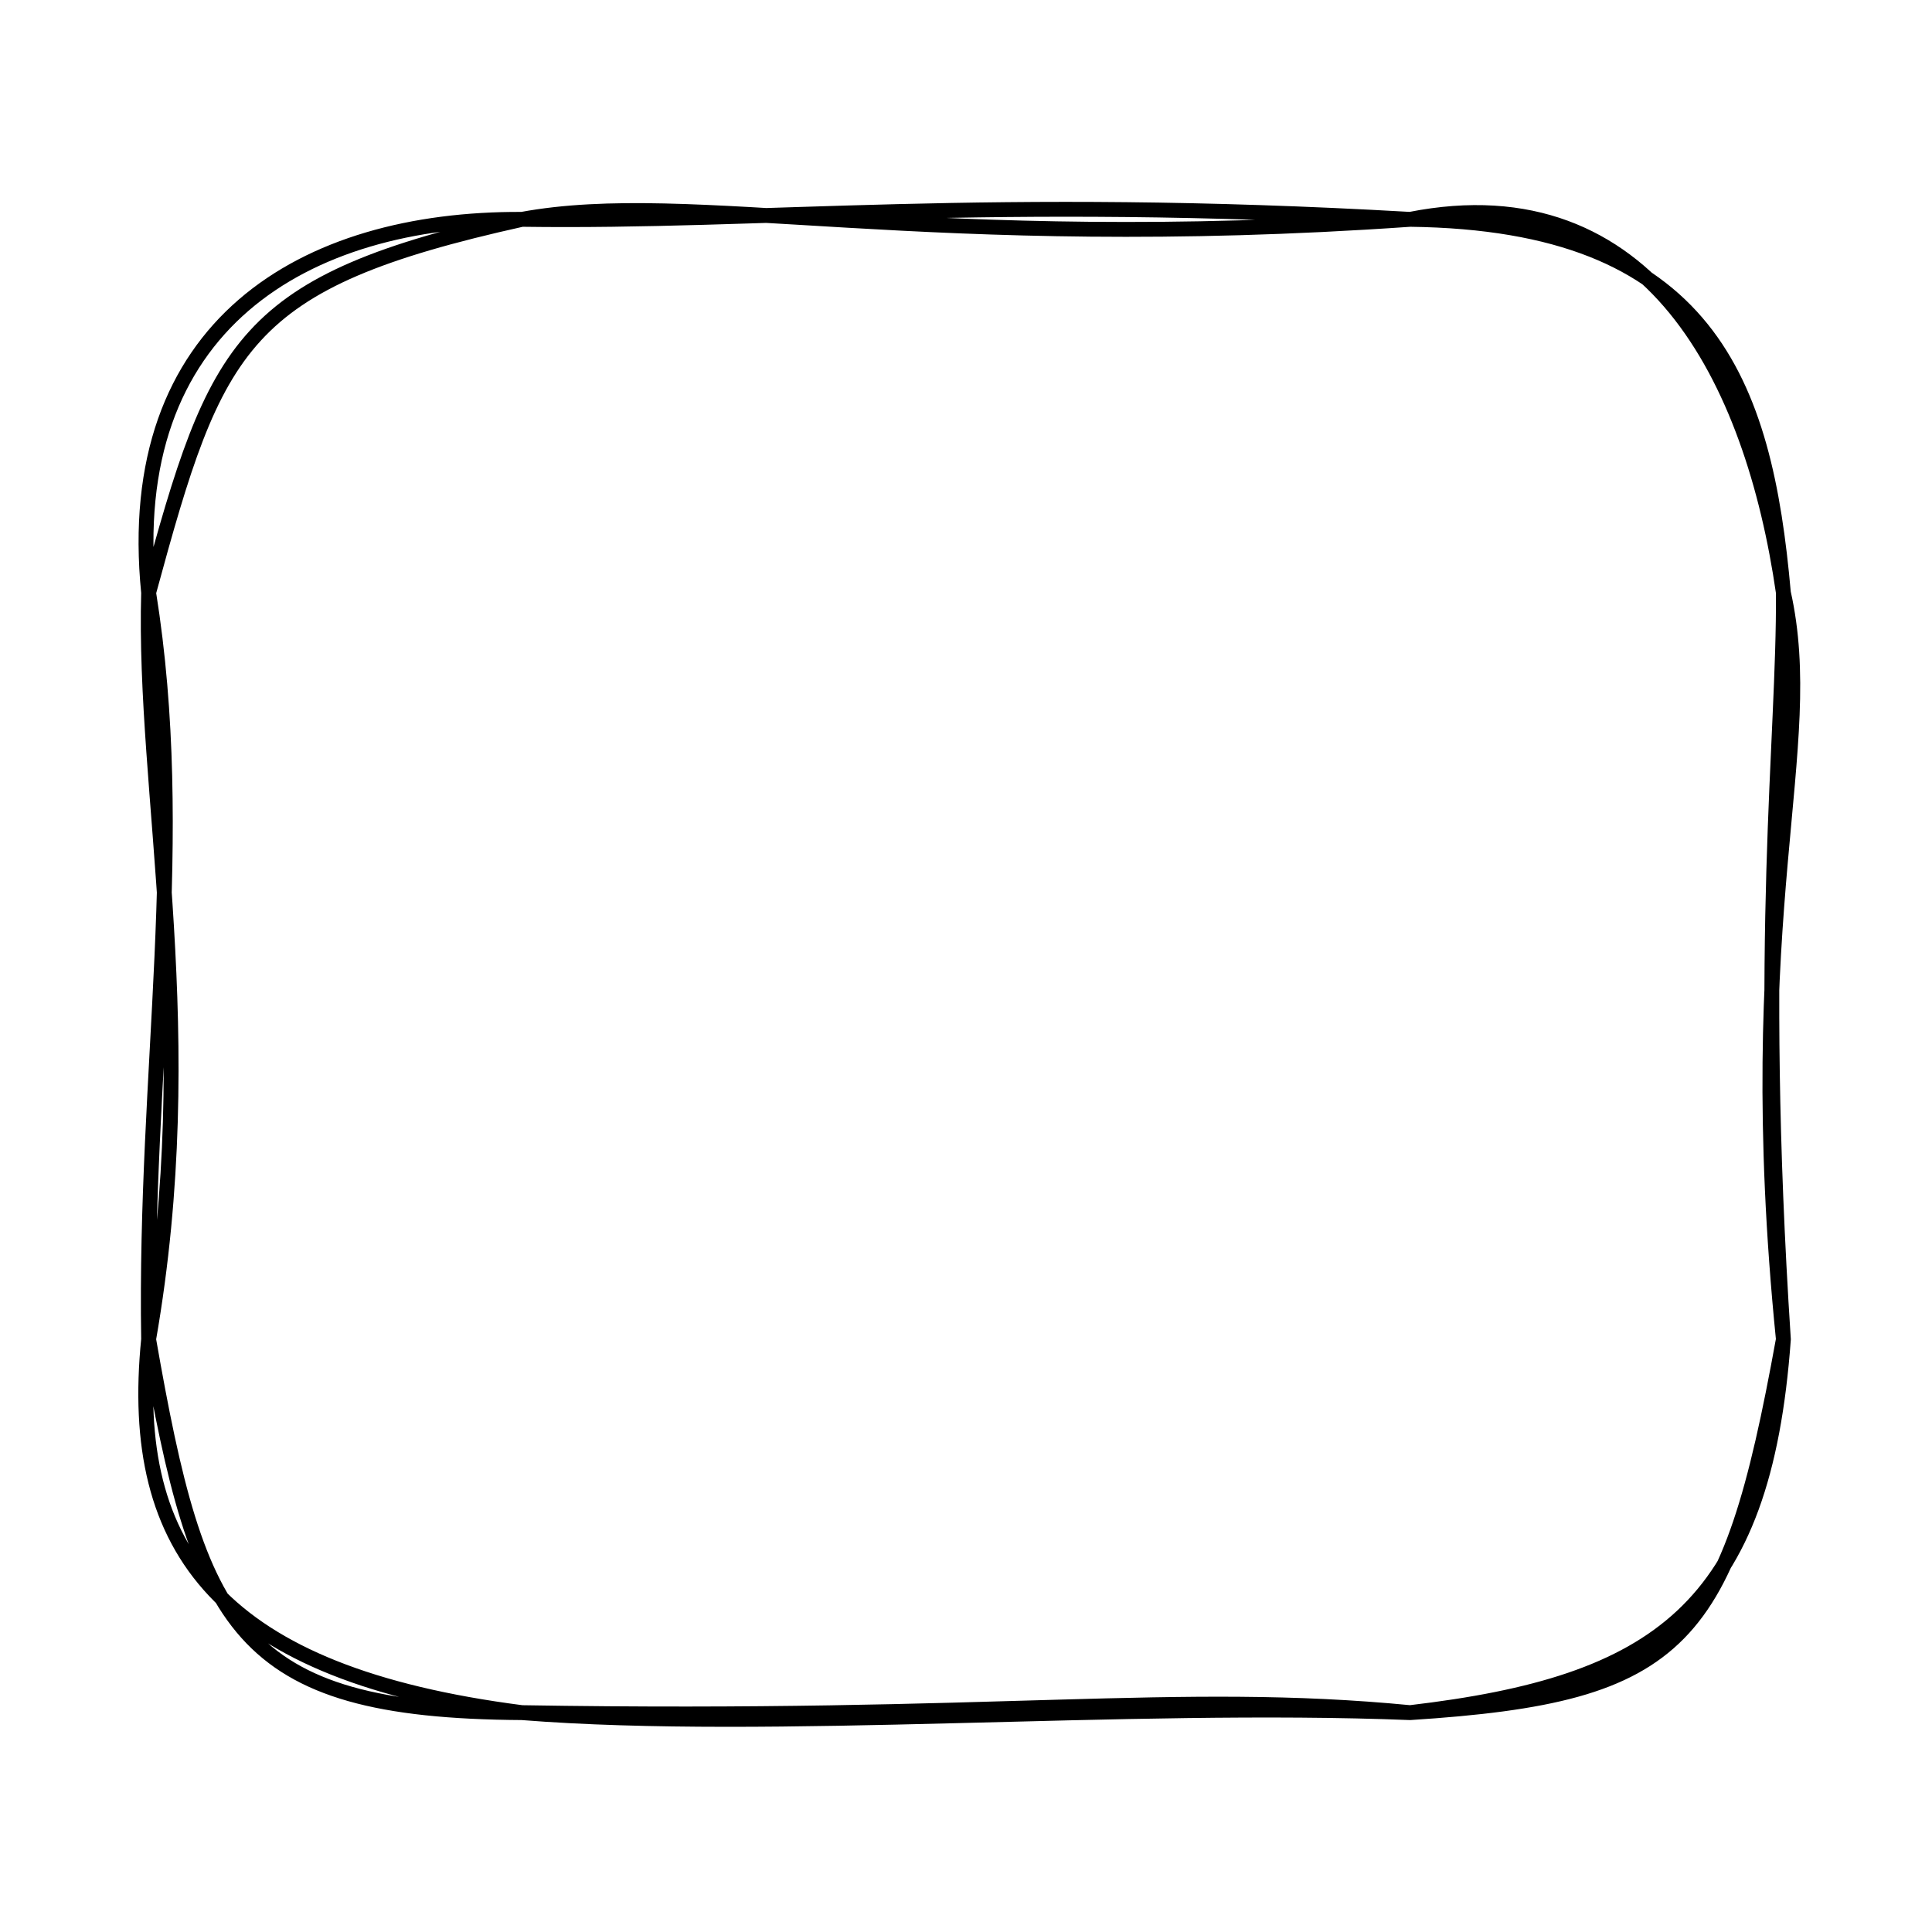 <svg version="1.1" xmlns="http://www.w3.org/2000/svg" viewBox="0 0 130 120.481"
    width="12" height="12">
    <!-- svg-source:excalidraw -->

    <defs>

    </defs>
    <rect x="0" y="0" width="12" height="12" fill="transparent"></rect>
    <g stroke-linecap="round" transform="translate(10 10) rotate(0 55 50.24)">
        <path
            d="M25.12 0 M25.12 0 C36.56 -2.11, 52.2 2.28, 84.88 0 M25.12 0 C41.48 0.23, 56.32 -1.63, 84.88 0 M84.88 0 C104.98 0.25, 108.75 10.98, 110 25.12 M84.88 0 C101.02 -3.19, 107.93 10.79, 110 25.12 M110 25.12 C112.38 35.72, 107.07 46.22, 110 75.36 M110 25.12 C110.06 35.2, 108.22 48.1, 110 75.36 M110 75.36 C106.3 95.79, 103.3 99.3, 84.88 100.48 M110 75.36 C108.69 93.5, 101.51 98.53, 84.88 100.48 M84.88 100.48 C69.15 98.96, 57.29 101.01, 25.12 100.48 M84.88 100.48 C65.69 99.72, 41.97 101.81, 25.12 100.48 M25.12 100.48 C4.89 97.87, -1.43 89.63, 0 75.36 M25.12 100.48 C5.9 100.36, 3.38 94.69, 0 75.36 M0 75.36 C3.59 54.74, -0.38 38.68, 0 25.12 M0 75.36 C-0.29 57.11, 2.67 41.81, 0 25.12 M0 25.12 C-1.8 7.12, 10.46 -0.08, 25.12 0 M0 25.12 C4.58 8.29, 6.19 4.21, 25.12 0"
            stroke="#000000" stroke-width="1" fill="none"></path>
    </g>
</svg>